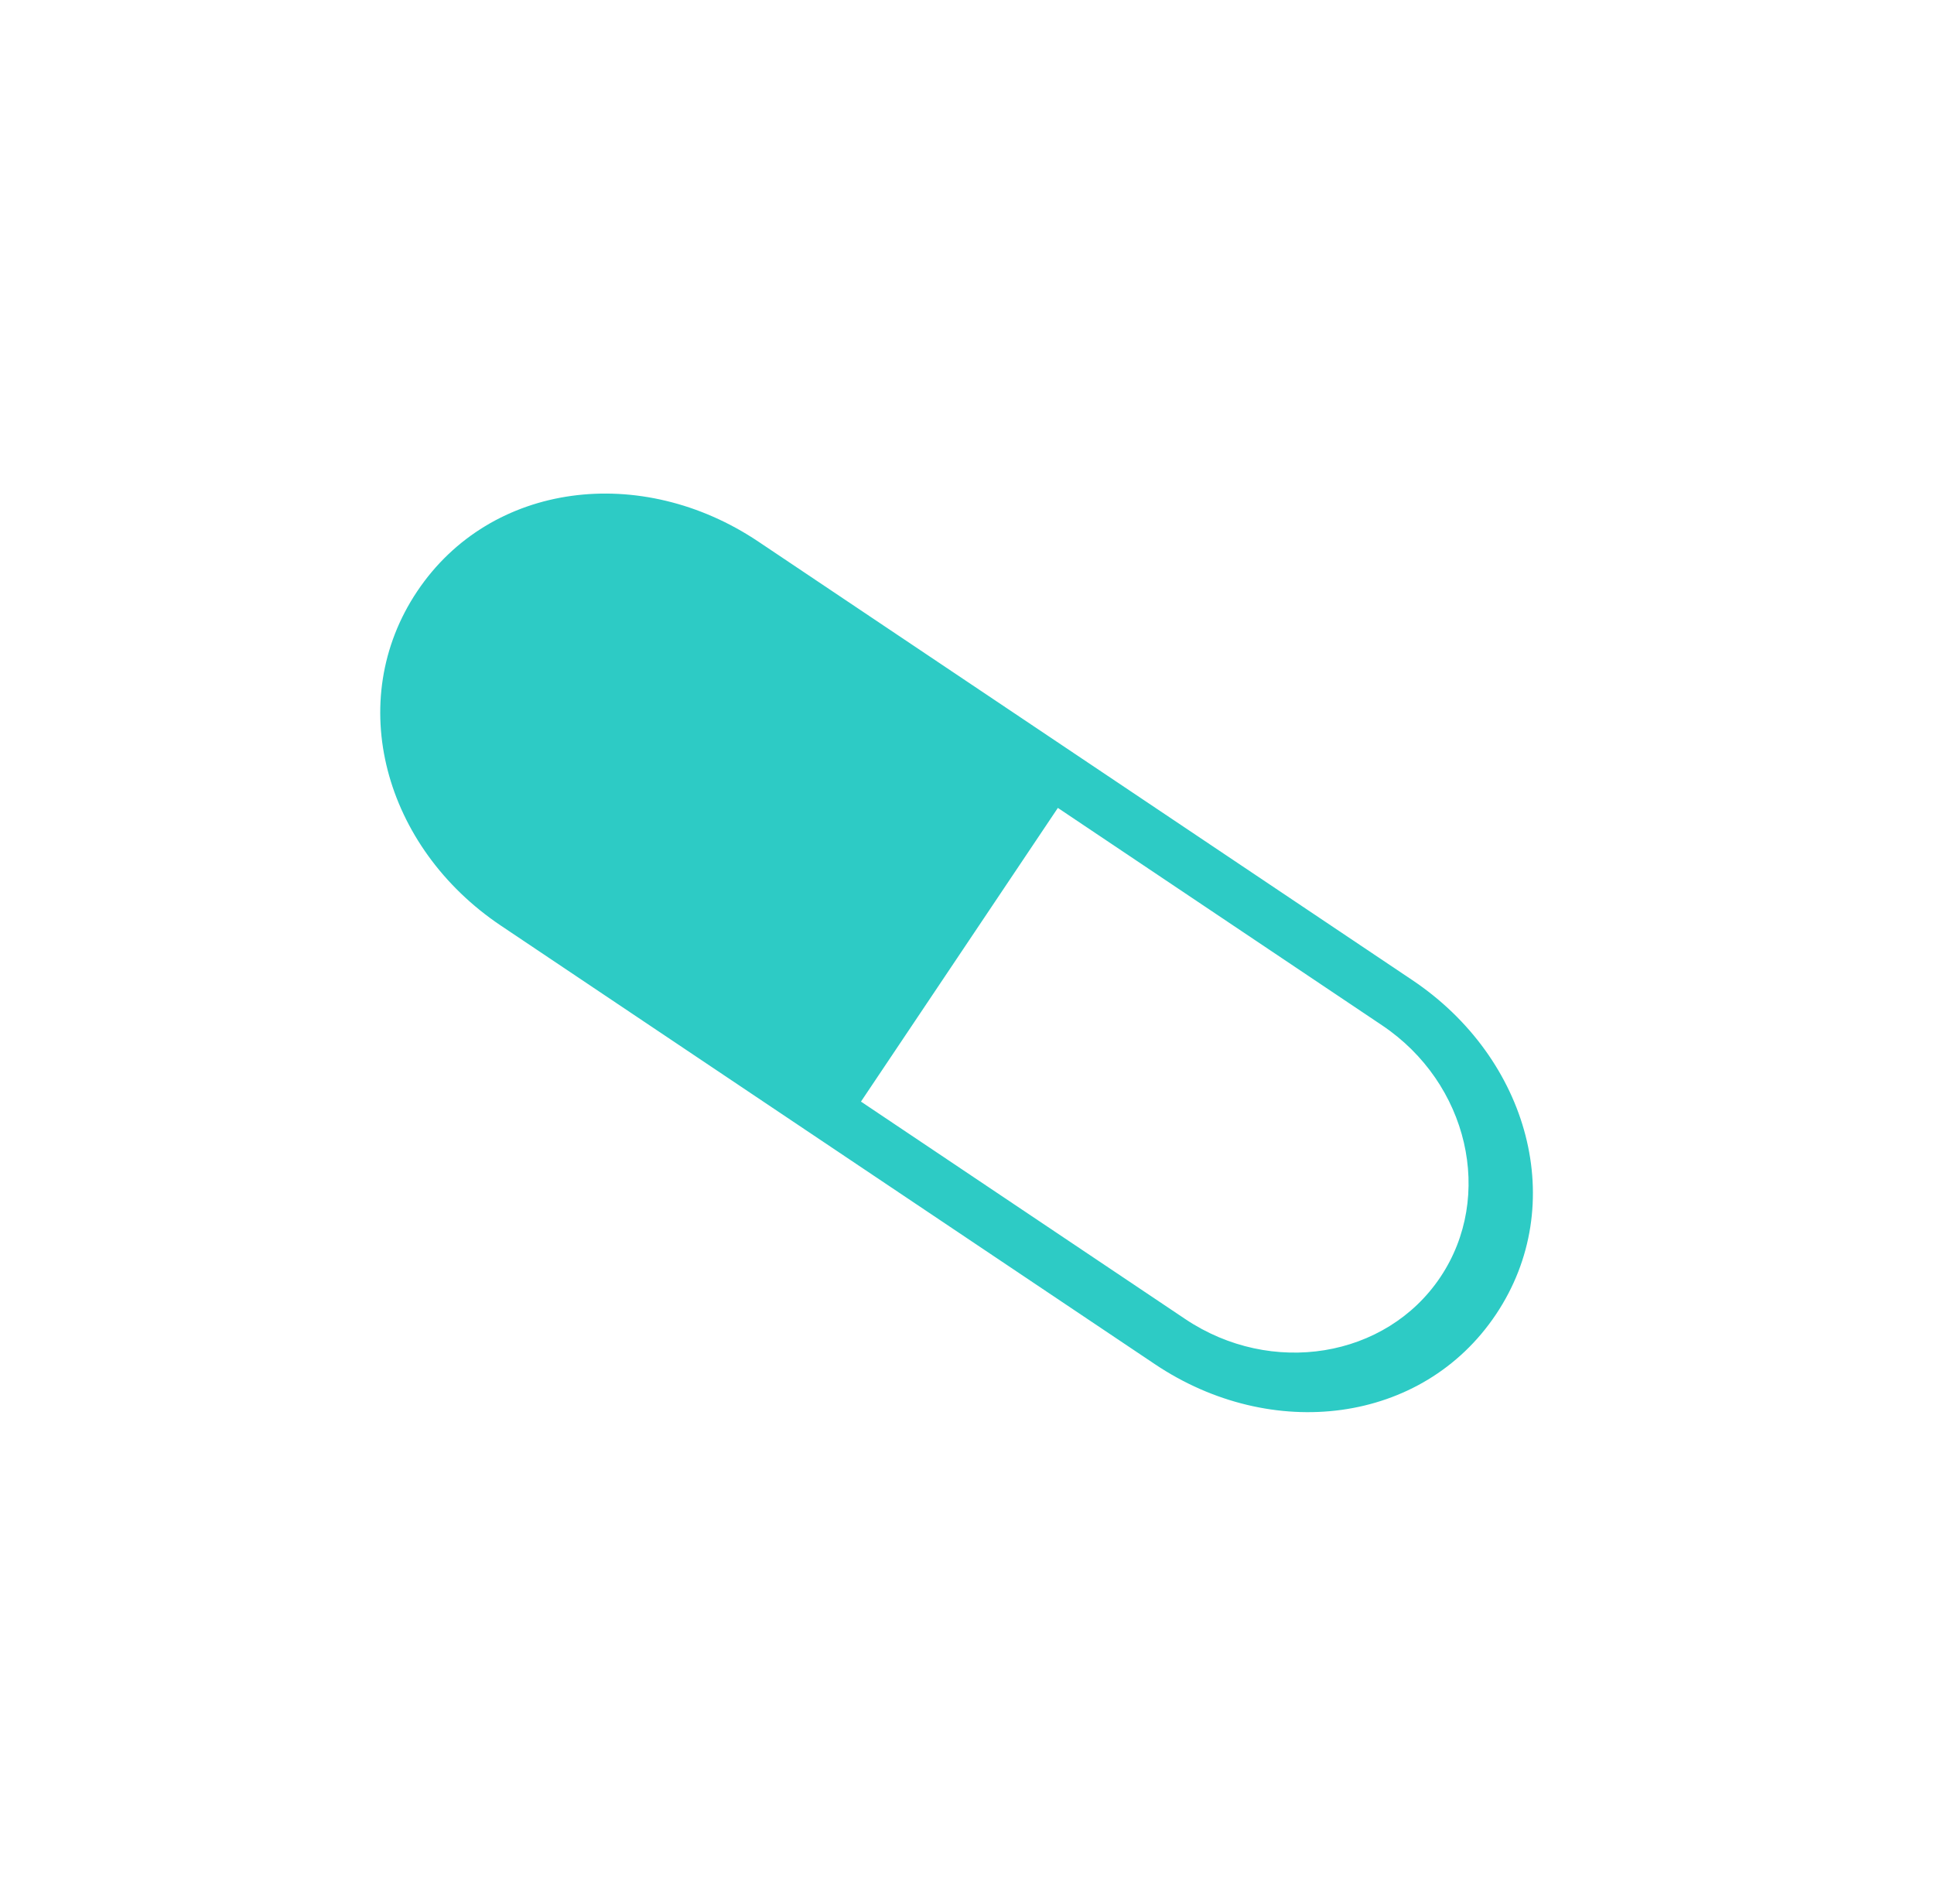 <svg width="64" height="63" viewBox="0 0 64 63" fill="none" xmlns="http://www.w3.org/2000/svg">
<g clip-path="url(#clip0_69_3106)">
<path d="M46.737 32.431L25.095 17.921C21.23 15.329 16.244 15.93 13.808 19.563C11.372 23.196 12.71 28.037 16.575 30.628L38.217 45.139C42.08 47.73 47.067 47.128 49.502 43.496C51.938 39.863 50.601 35.022 46.737 32.431ZM39.222 43.646L28.491 36.451L35.007 26.733L45.737 33.928C48.587 35.839 49.46 39.582 47.663 42.262C45.866 44.942 42.072 45.557 39.222 43.646Z" fill="#2DCBC5"/>
</g>
<defs>
<clipPath id="clip0_69_3106">
<rect width="45" height="45" fill="white" transform="translate(25.842) rotate(33.841)"/>
</clipPath>
</defs>
</svg>
